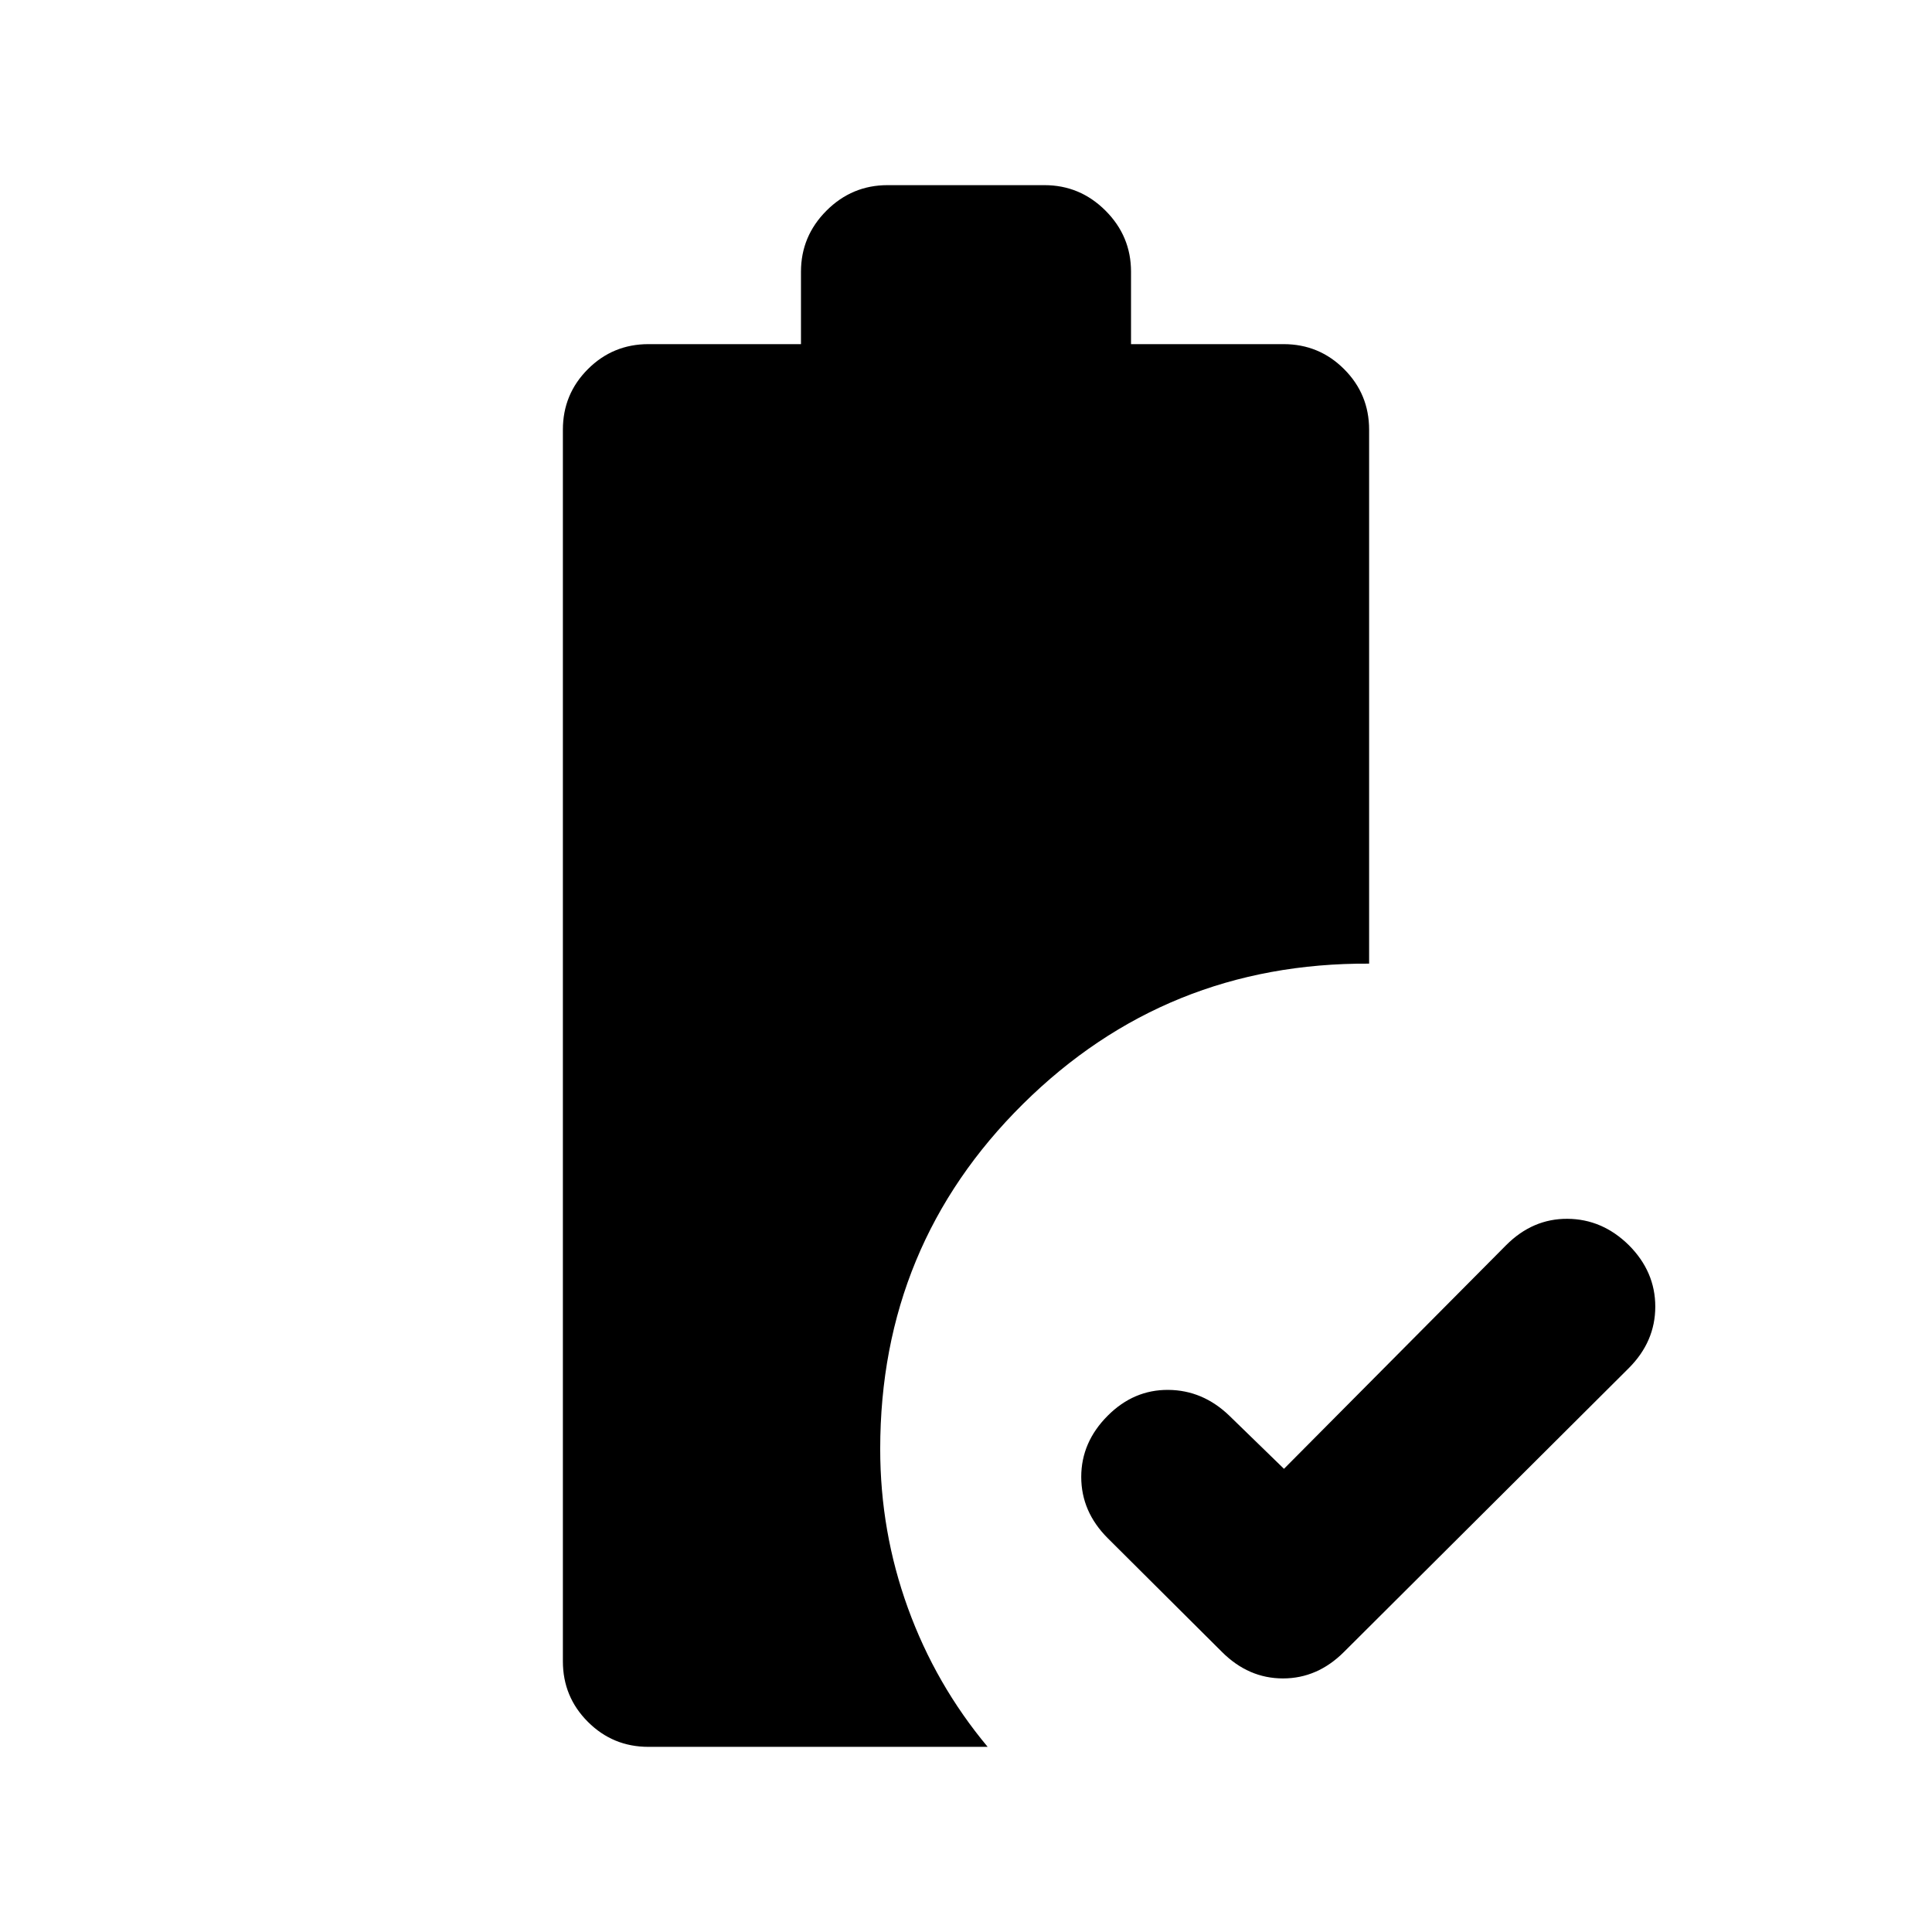 <svg xmlns="http://www.w3.org/2000/svg" height="24" viewBox="0 -960 960 960" width="24"><path d="m638-230.152 110.435-111.174q13.174-13.174 30.445-13.055 17.272.12 30.446 13.055Q822.5-328.152 822.5-310.75t-13.174 30.576l-141.5 141Q654.652-126 637.5-126t-30.326-13.174l-56.739-56.5q-13.174-13.174-13.174-30.446 0-17.271 13.174-30.445 12.935-12.935 30.076-12.805 17.141.131 30.315 12.805L638-230.152ZM322.196-92q-17.653 0-30.077-12.424-12.424-12.424-12.424-30.076v-612q0-17.652 12.424-30.076T322.196-789H398v-36q0-17.652 12.674-30.326T441-868h78q17.652 0 30.326 12.674T562-825v36h75.804q17.653 0 30.077 12.424 12.424 12.424 12.424 30.076v265.326q-100.979-.544-171.957 69.706-70.979 70.25-70.979 171.468 0 41.087 13.783 79.076Q464.935-122.935 490.761-92H322.196Z"/></svg>
